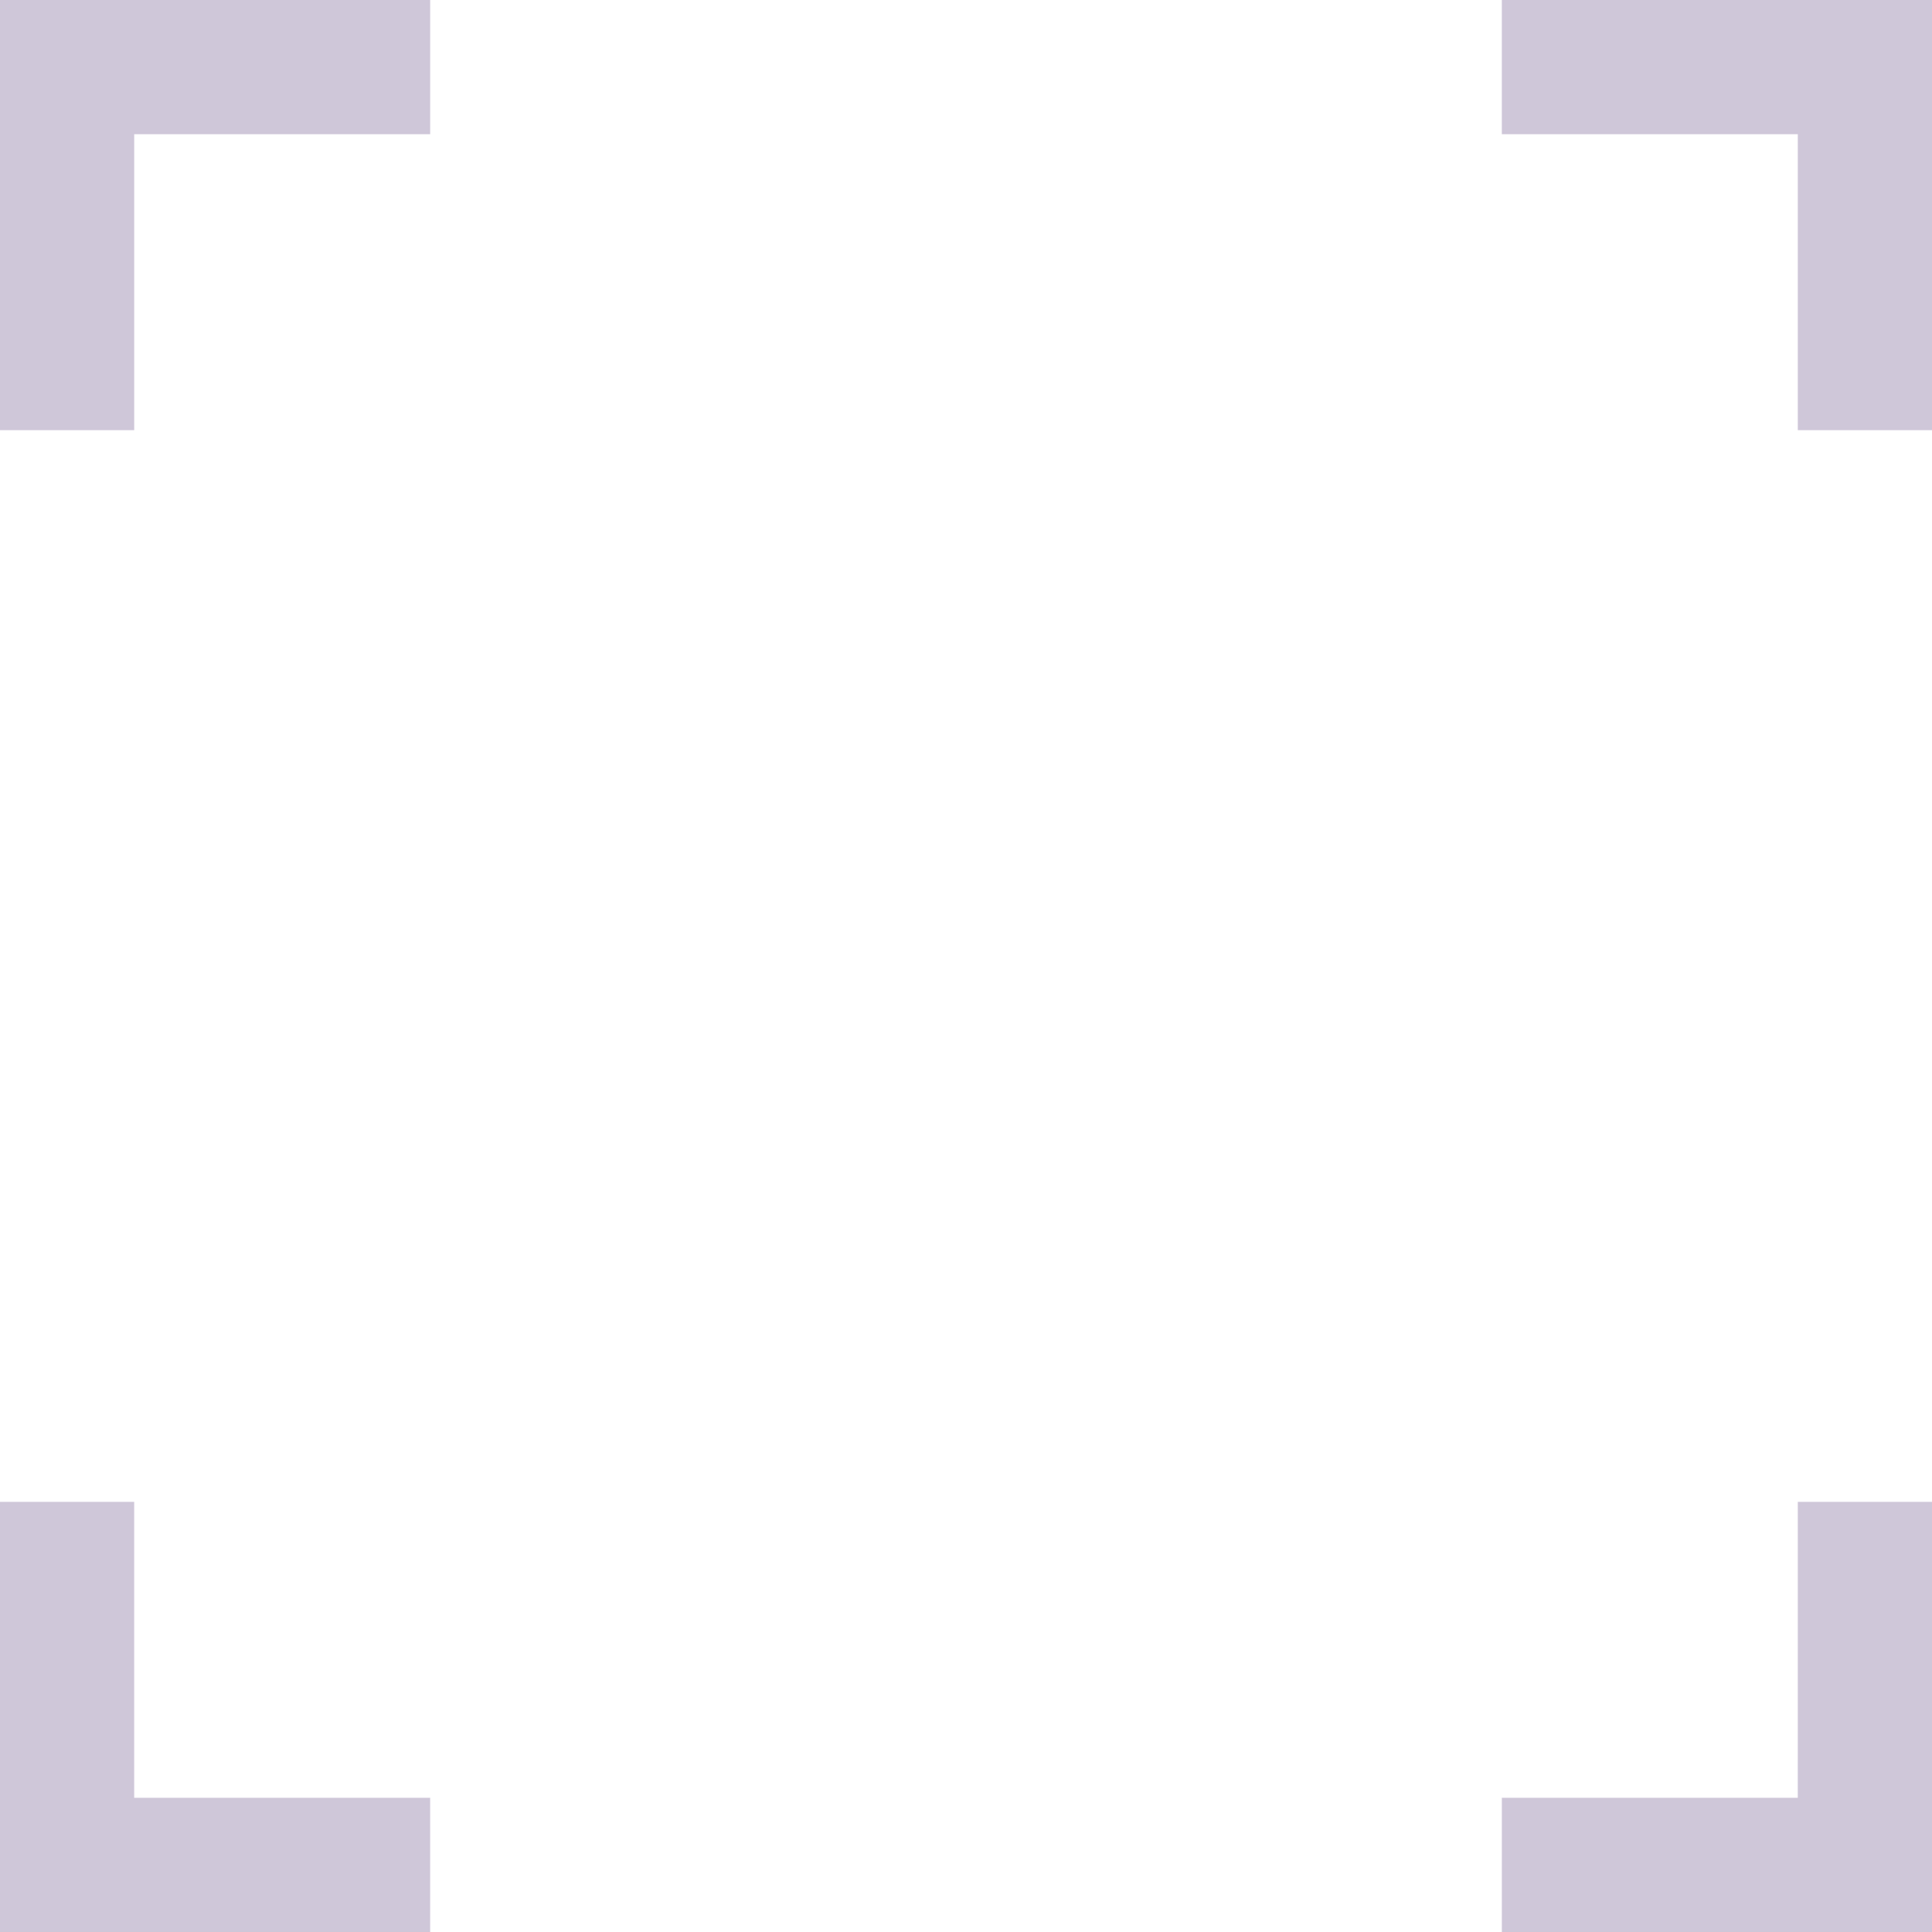 <svg xmlns="http://www.w3.org/2000/svg" width="76.694" height="76.693" viewBox="0 0 76.694 76.693"><path d="M5.327,5.327H17.076V0H0V17.076H5.327Z" fill="#47286d" opacity="0.26"/><path d="M380.935,0H363.859V5.327h11.749V17.076h5.327Z" transform="translate(-304.241)" fill="#47286d" opacity="0.26"/><path d="M0,380.935H17.076v-5.327H5.327V363.859H0Z" transform="translate(0 -304.241)" fill="#47286d" opacity="0.26"/><path d="M375.607,375.607H363.859v5.327h17.076V363.859h-5.327Z" transform="translate(-304.241 -304.241)" fill="#47286d" opacity="0.26"/></svg>